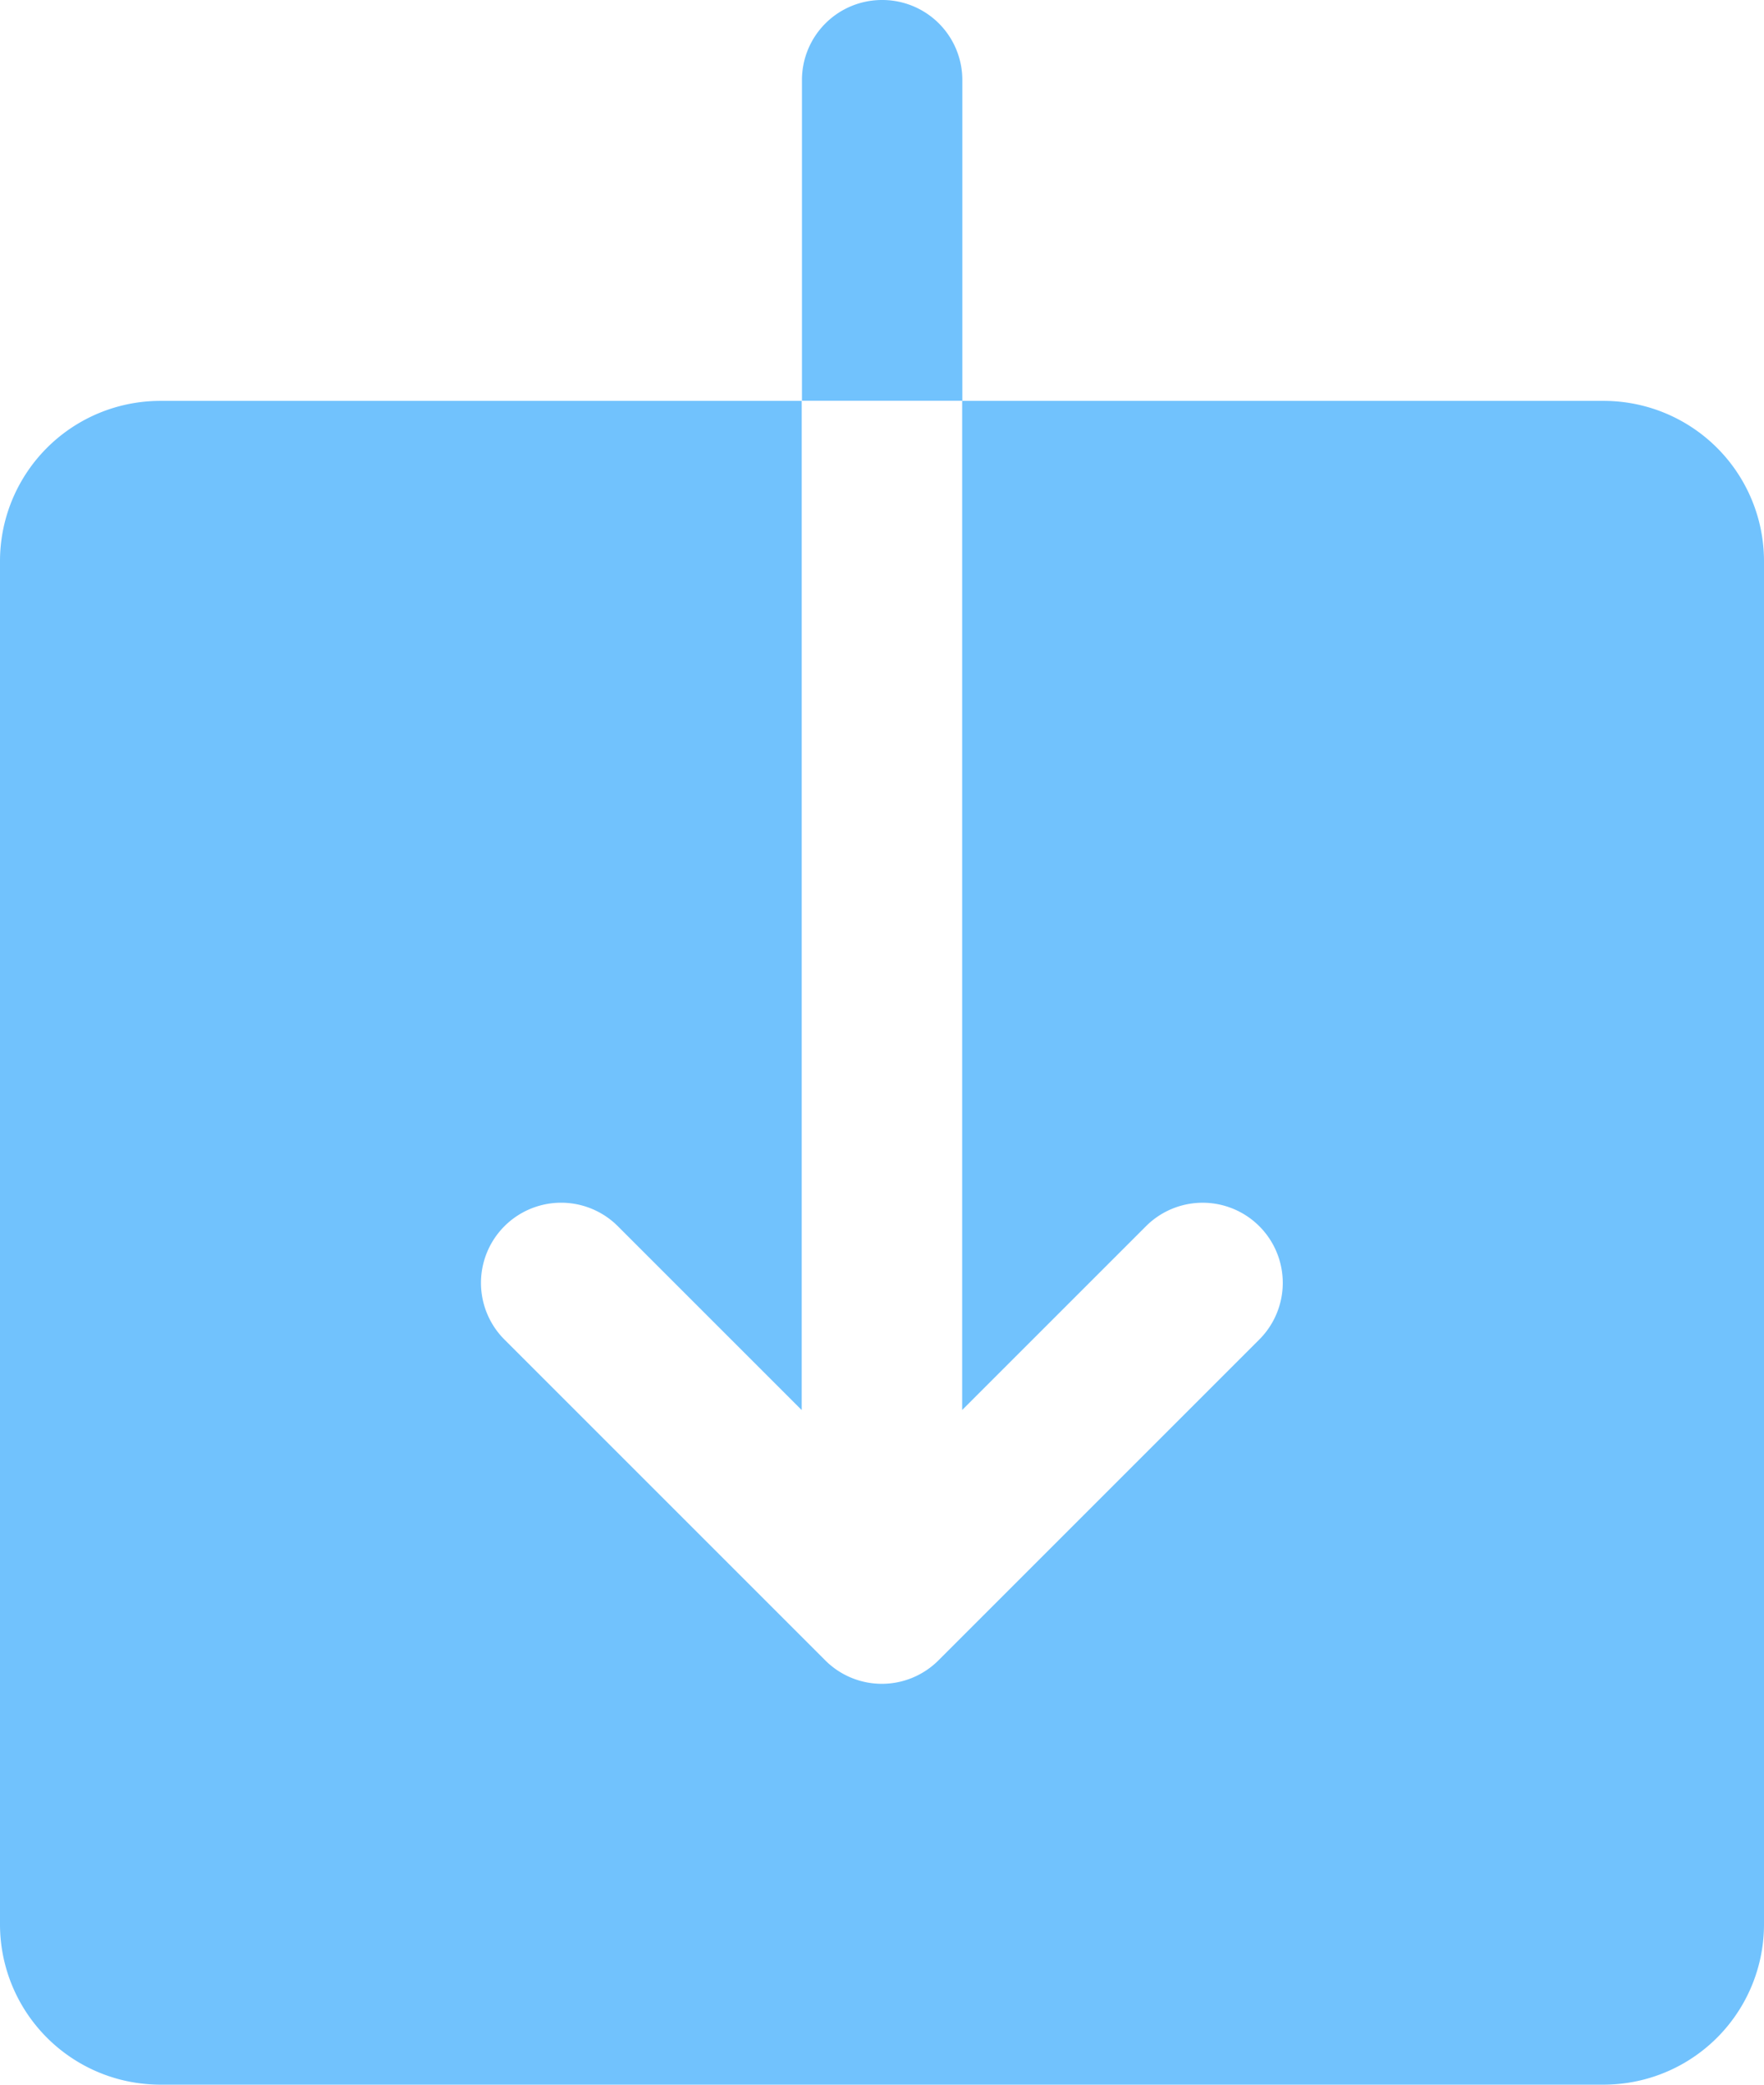 <svg xmlns="http://www.w3.org/2000/svg" width="41.885" height="49.5" viewBox="0 0 41.885 49.5"><defs><style>.a{fill:#71c2fd;}</style></defs><path class="a" d="M24.942,1h0a1.9,1.9,0,0,0-1.9,1.9v7.615h3.808V2.9A1.9,1.9,0,0,0,24.942,1Zm17.135,9.519H26.846V34.481l4.366-4.366A1.9,1.9,0,1,1,33.9,32.808l-7.615,7.615a1.9,1.9,0,0,1-2.692,0l-7.615-7.615a1.9,1.9,0,0,1,2.692-2.692l4.366,4.366V10.519H7.808A3.807,3.807,0,0,0,4,14.327V46.692A3.807,3.807,0,0,0,7.808,50.5H42.077a3.807,3.807,0,0,0,3.808-3.808V14.327A3.807,3.807,0,0,0,42.077,10.519Z" transform="translate(-4 -1)"/></svg>